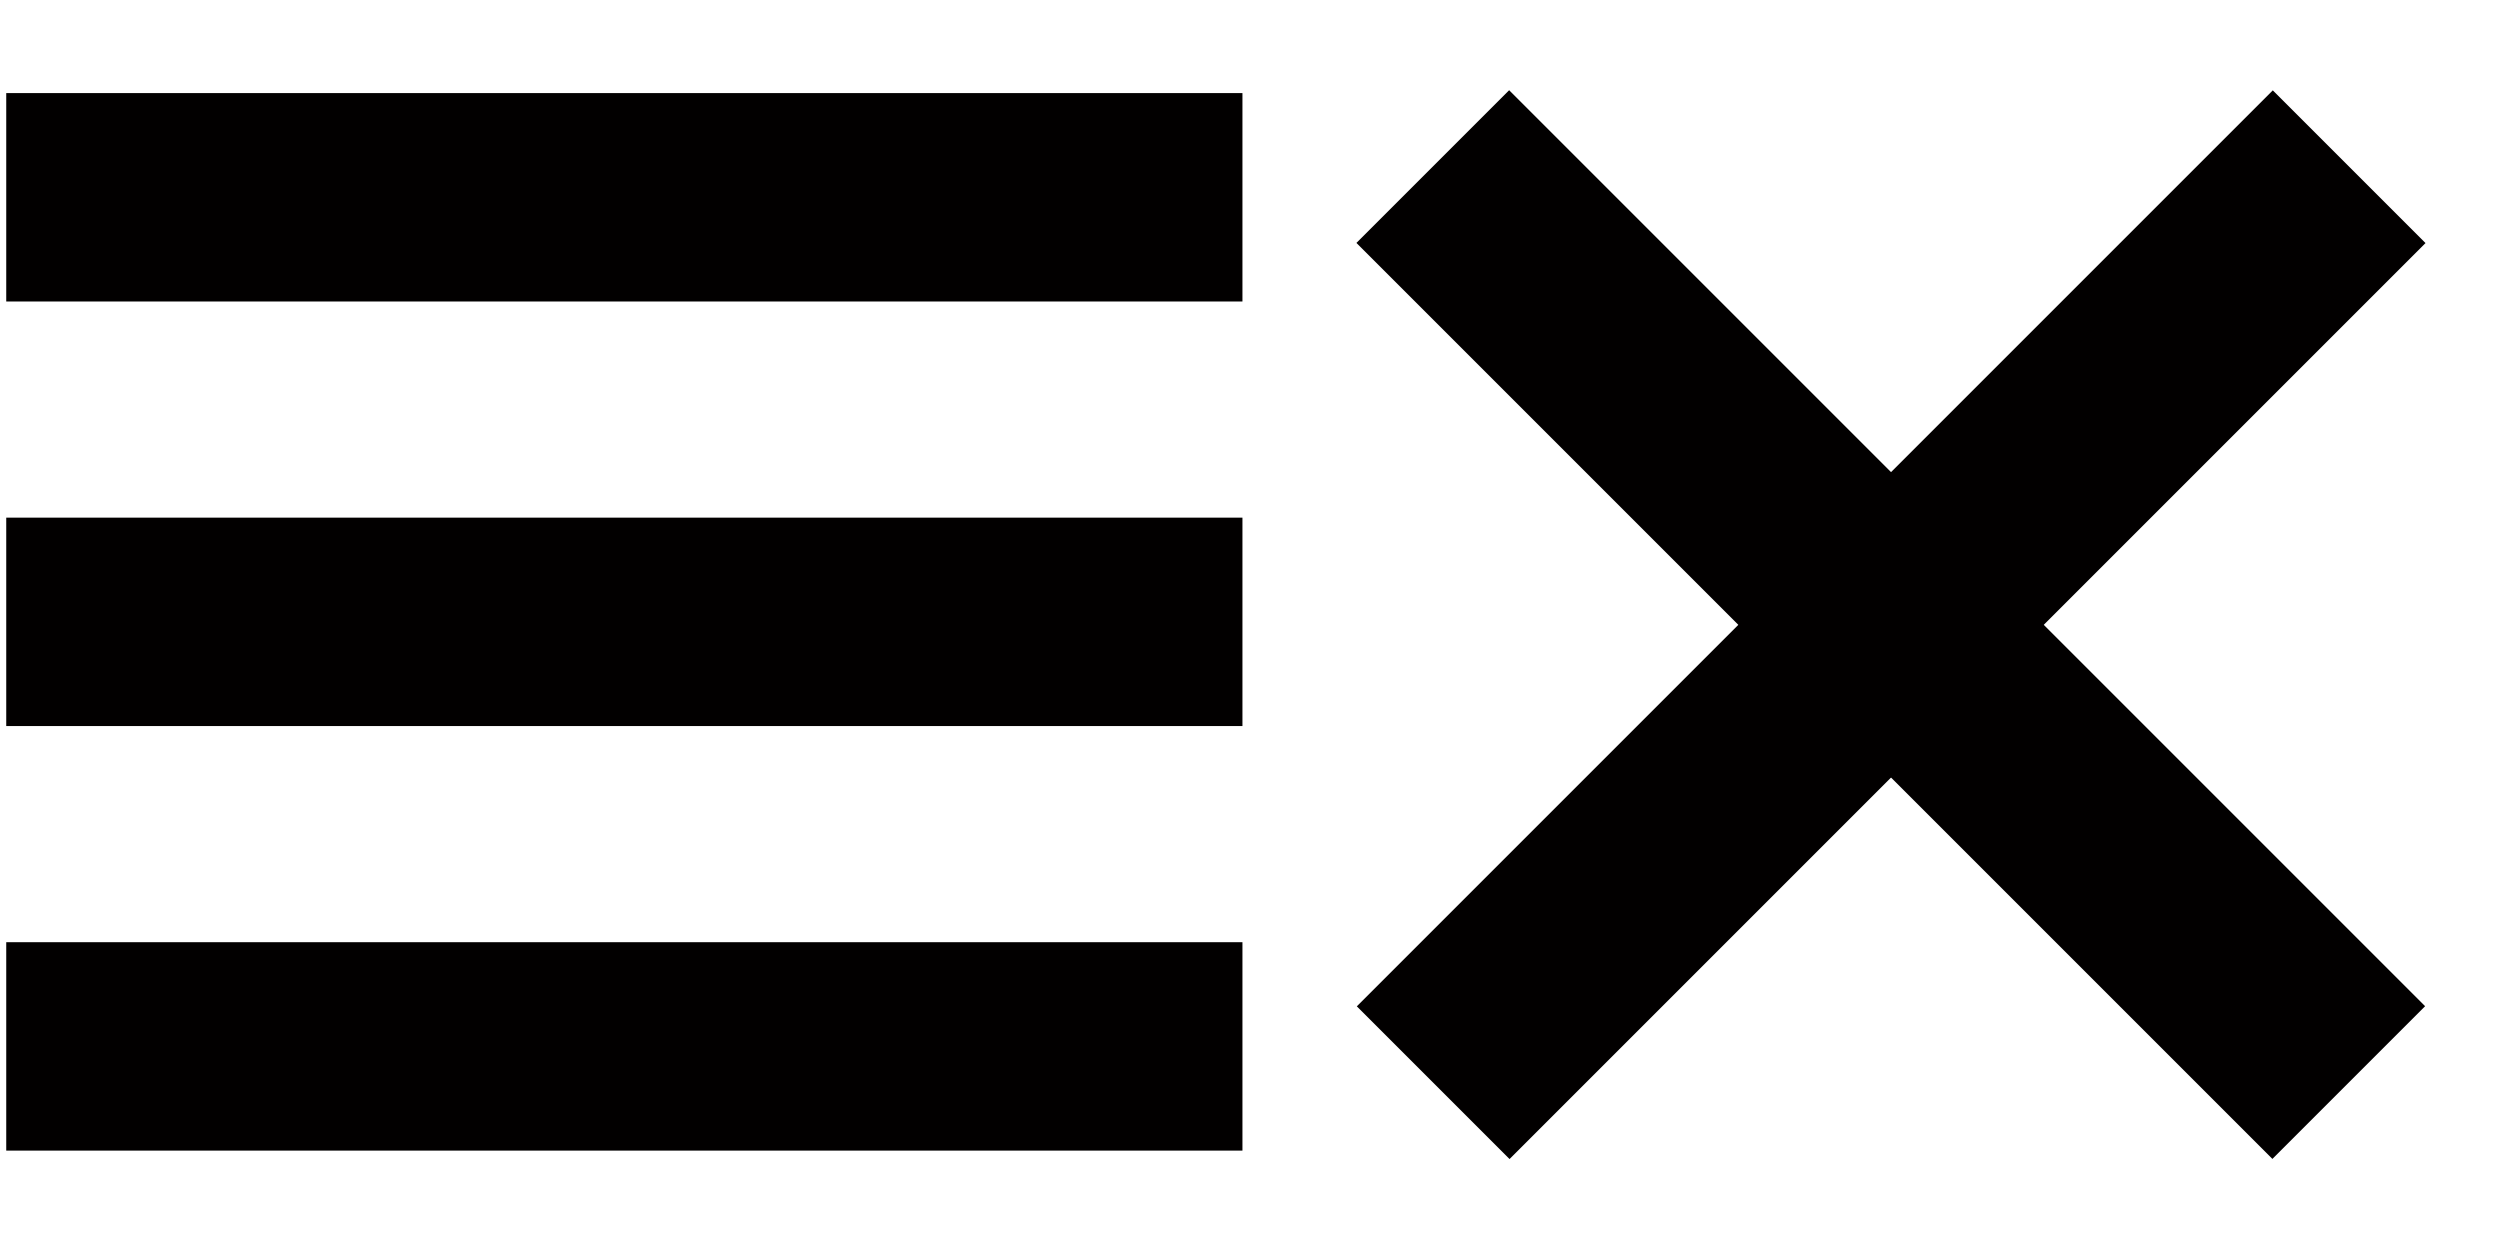 <?xml version="1.0" encoding="utf-8"?>
<!-- Generator: Adobe Illustrator 17.0.0, SVG Export Plug-In . SVG Version: 6.00 Build 0)  -->
<!DOCTYPE svg PUBLIC "-//W3C//DTD SVG 1.1//EN" "http://www.w3.org/Graphics/SVG/1.1/DTD/svg11.dtd">
<svg version="1.1" id="Layer_1" xmlns="http://www.w3.org/2000/svg" xmlns:xlink="http://www.w3.org/1999/xlink" x="0px" y="0px"
	 width="200.21px" height="100px" viewBox="0 0 200.21 100" enable-background="new 0 0 200.21 100" xml:space="preserve">
<rect x="0.5" y="41.455" fill="#020000" width="99" height="16.69"/>
<rect x="0.5" y="7.455" fill="#020000" width="99" height="16.69"/>
<rect x="0.5" y="75.455" fill="#020000" width="99" height="16.69"/>
<rect x="99.553" y="41.39" transform="matrix(0.707 0.707 -0.707 0.707 79.736 -92.422)" fill="#020000" width="103.756" height="17.299"/>
<rect x="99.553" y="41.39" transform="matrix(-0.707 0.707 -0.707 -0.707 293.892 -21.655)" fill="#020000" width="103.756" height="17.299"/>
</svg>
